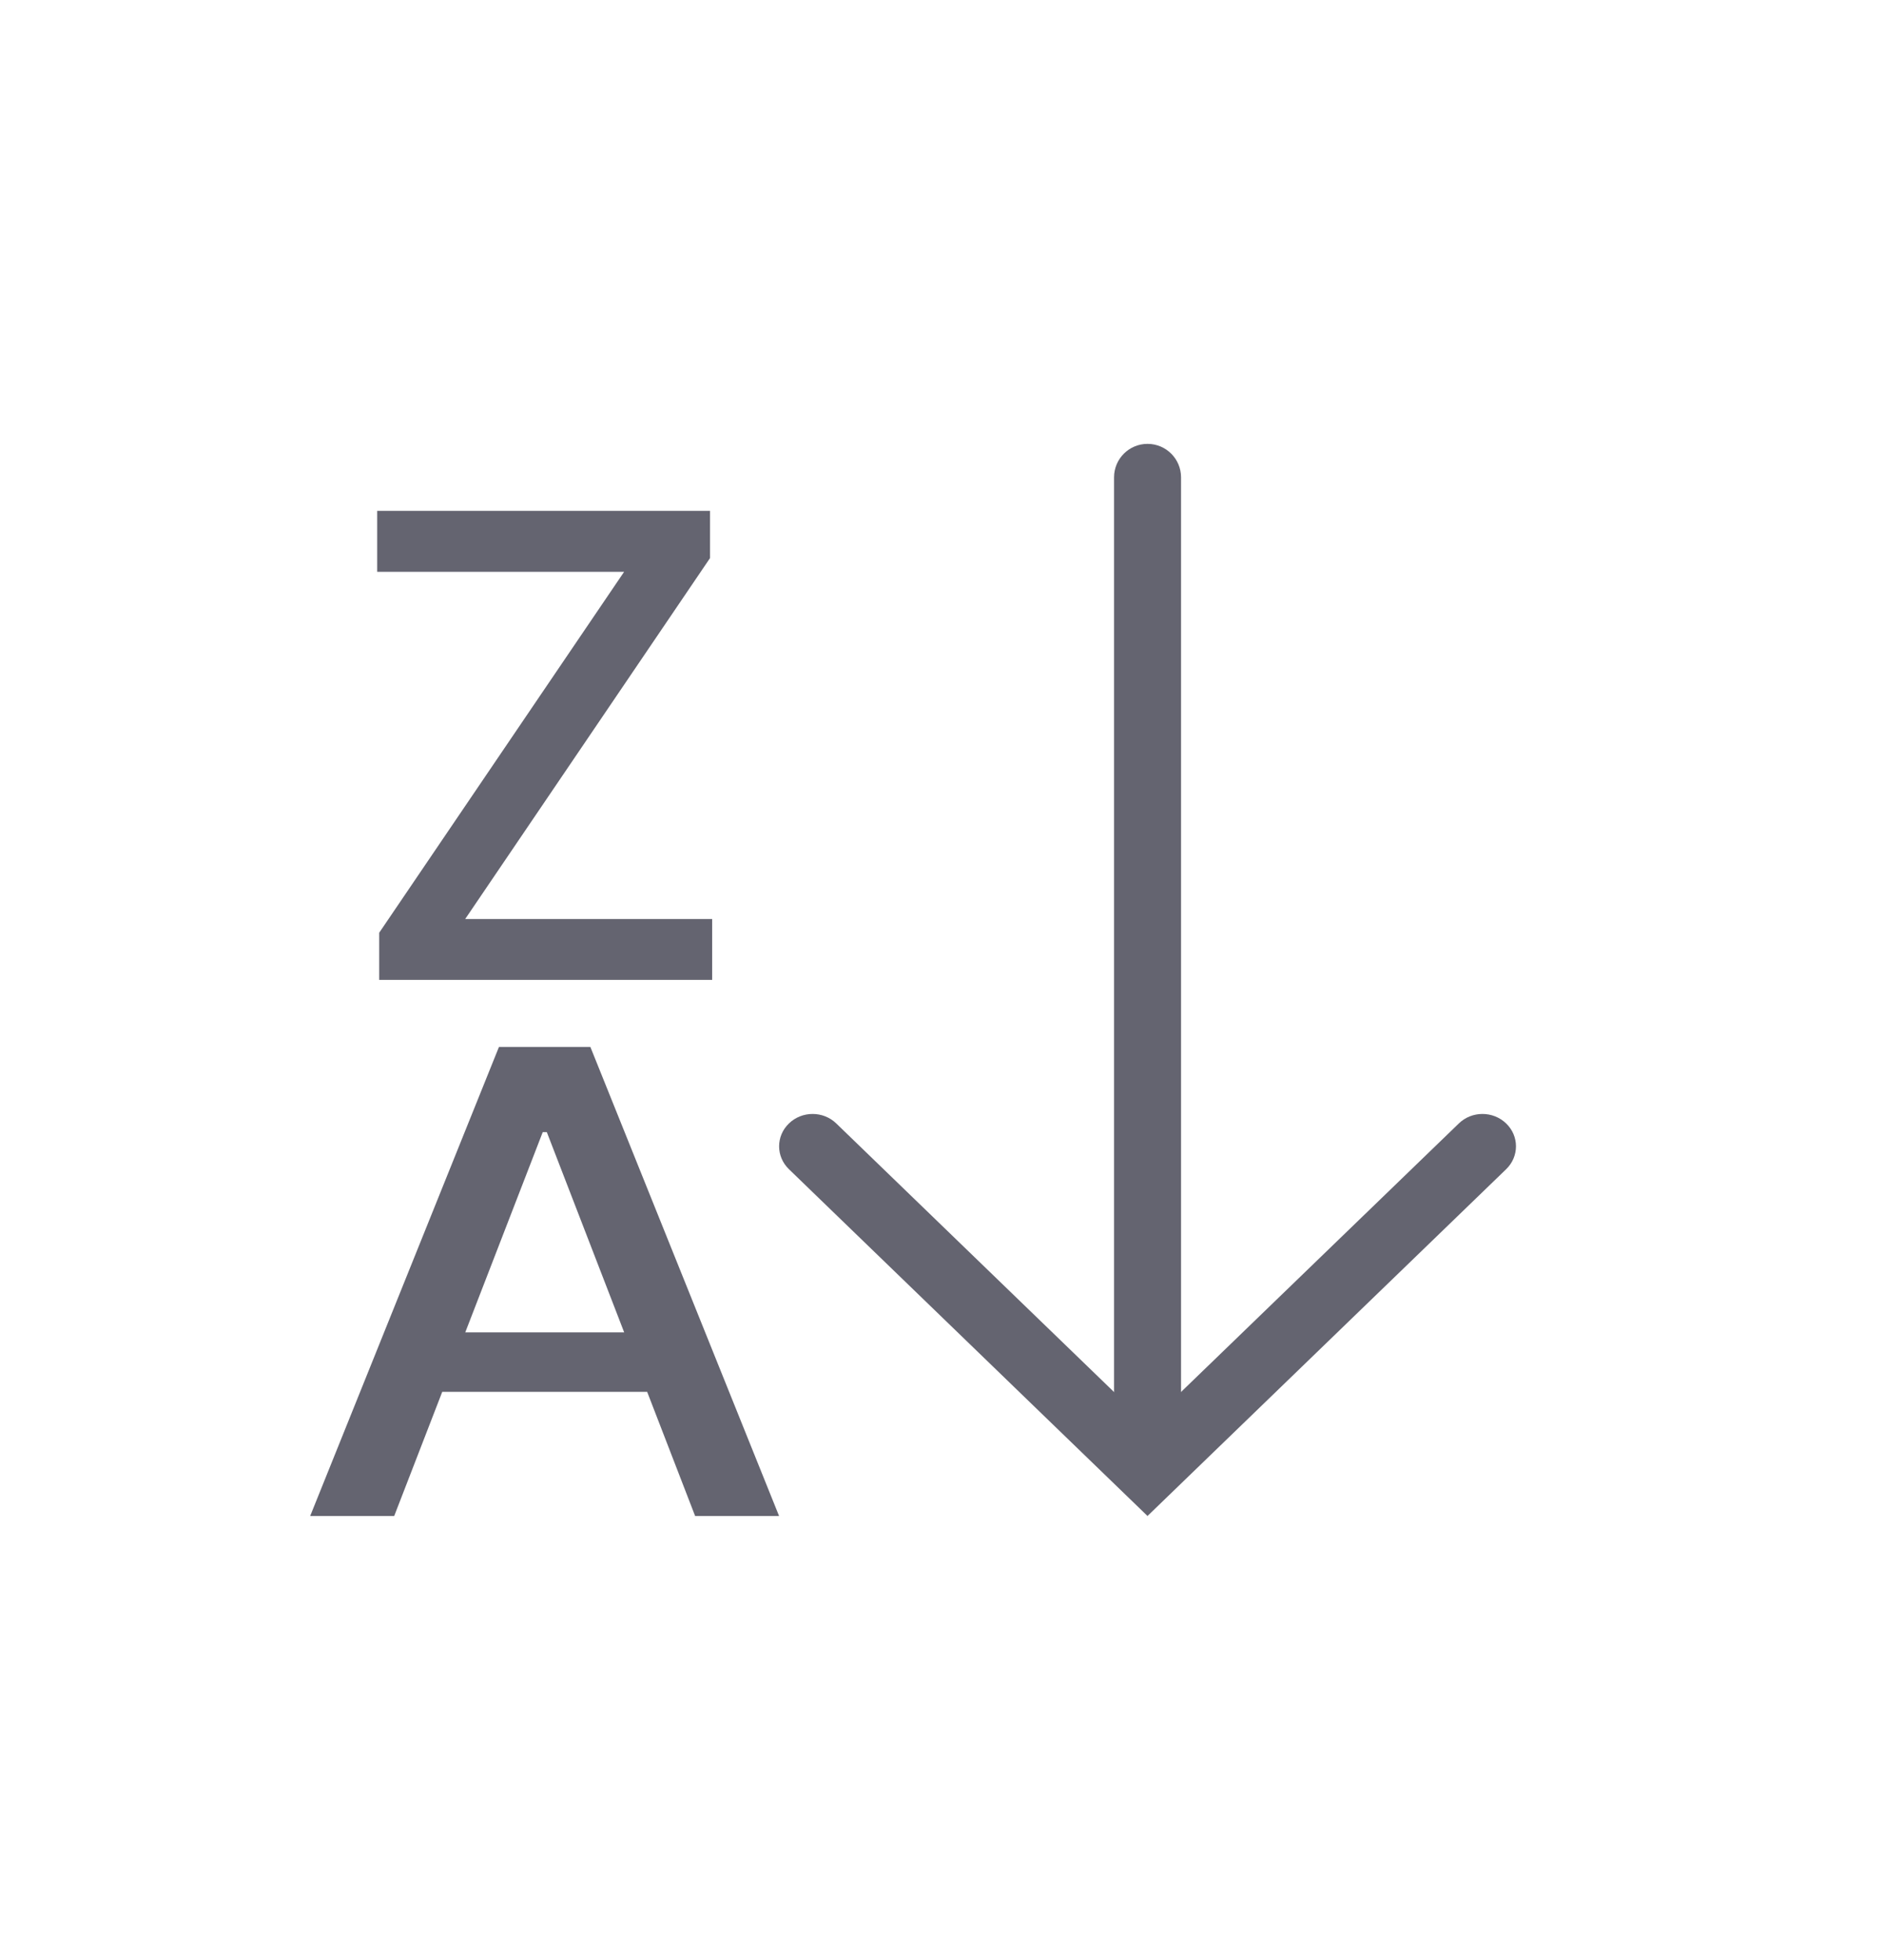 <svg width="25" height="26" viewBox="0 0 25 26" fill="none" xmlns="http://www.w3.org/2000/svg">
<path fill-rule="evenodd" clip-rule="evenodd" d="M15.227 5.888C15.473 5.888 15.672 6.087 15.672 6.332V18.777C15.672 19.022 15.473 19.221 15.227 19.221C14.982 19.221 14.783 19.022 14.783 18.777V6.332C14.783 6.087 14.982 5.888 15.227 5.888Z" fill="#646470"/>
<path fill-rule="evenodd" clip-rule="evenodd" d="M10.469 14.903C10.642 14.735 10.924 14.735 11.097 14.903L15.227 18.895L19.358 14.903C19.531 14.735 19.812 14.735 19.986 14.903C20.16 15.07 20.16 15.342 19.986 15.51L15.227 20.11L10.469 15.51C10.295 15.342 10.295 15.07 10.469 14.903Z" fill="#646470"/>
<path d="M5.231 20.11H4.116L6.621 13.888H7.834L10.338 20.11H9.224L7.256 15.018H7.202L5.231 20.11ZM5.418 17.674H9.034V18.463H5.418V17.674Z" fill="#646470"/>
<path d="M5.032 12.999V12.373L8.282 7.585H5.005V6.777H9.422V7.403L6.173 12.191H9.45V12.999H5.032Z" fill="#646470"/>
</svg>
